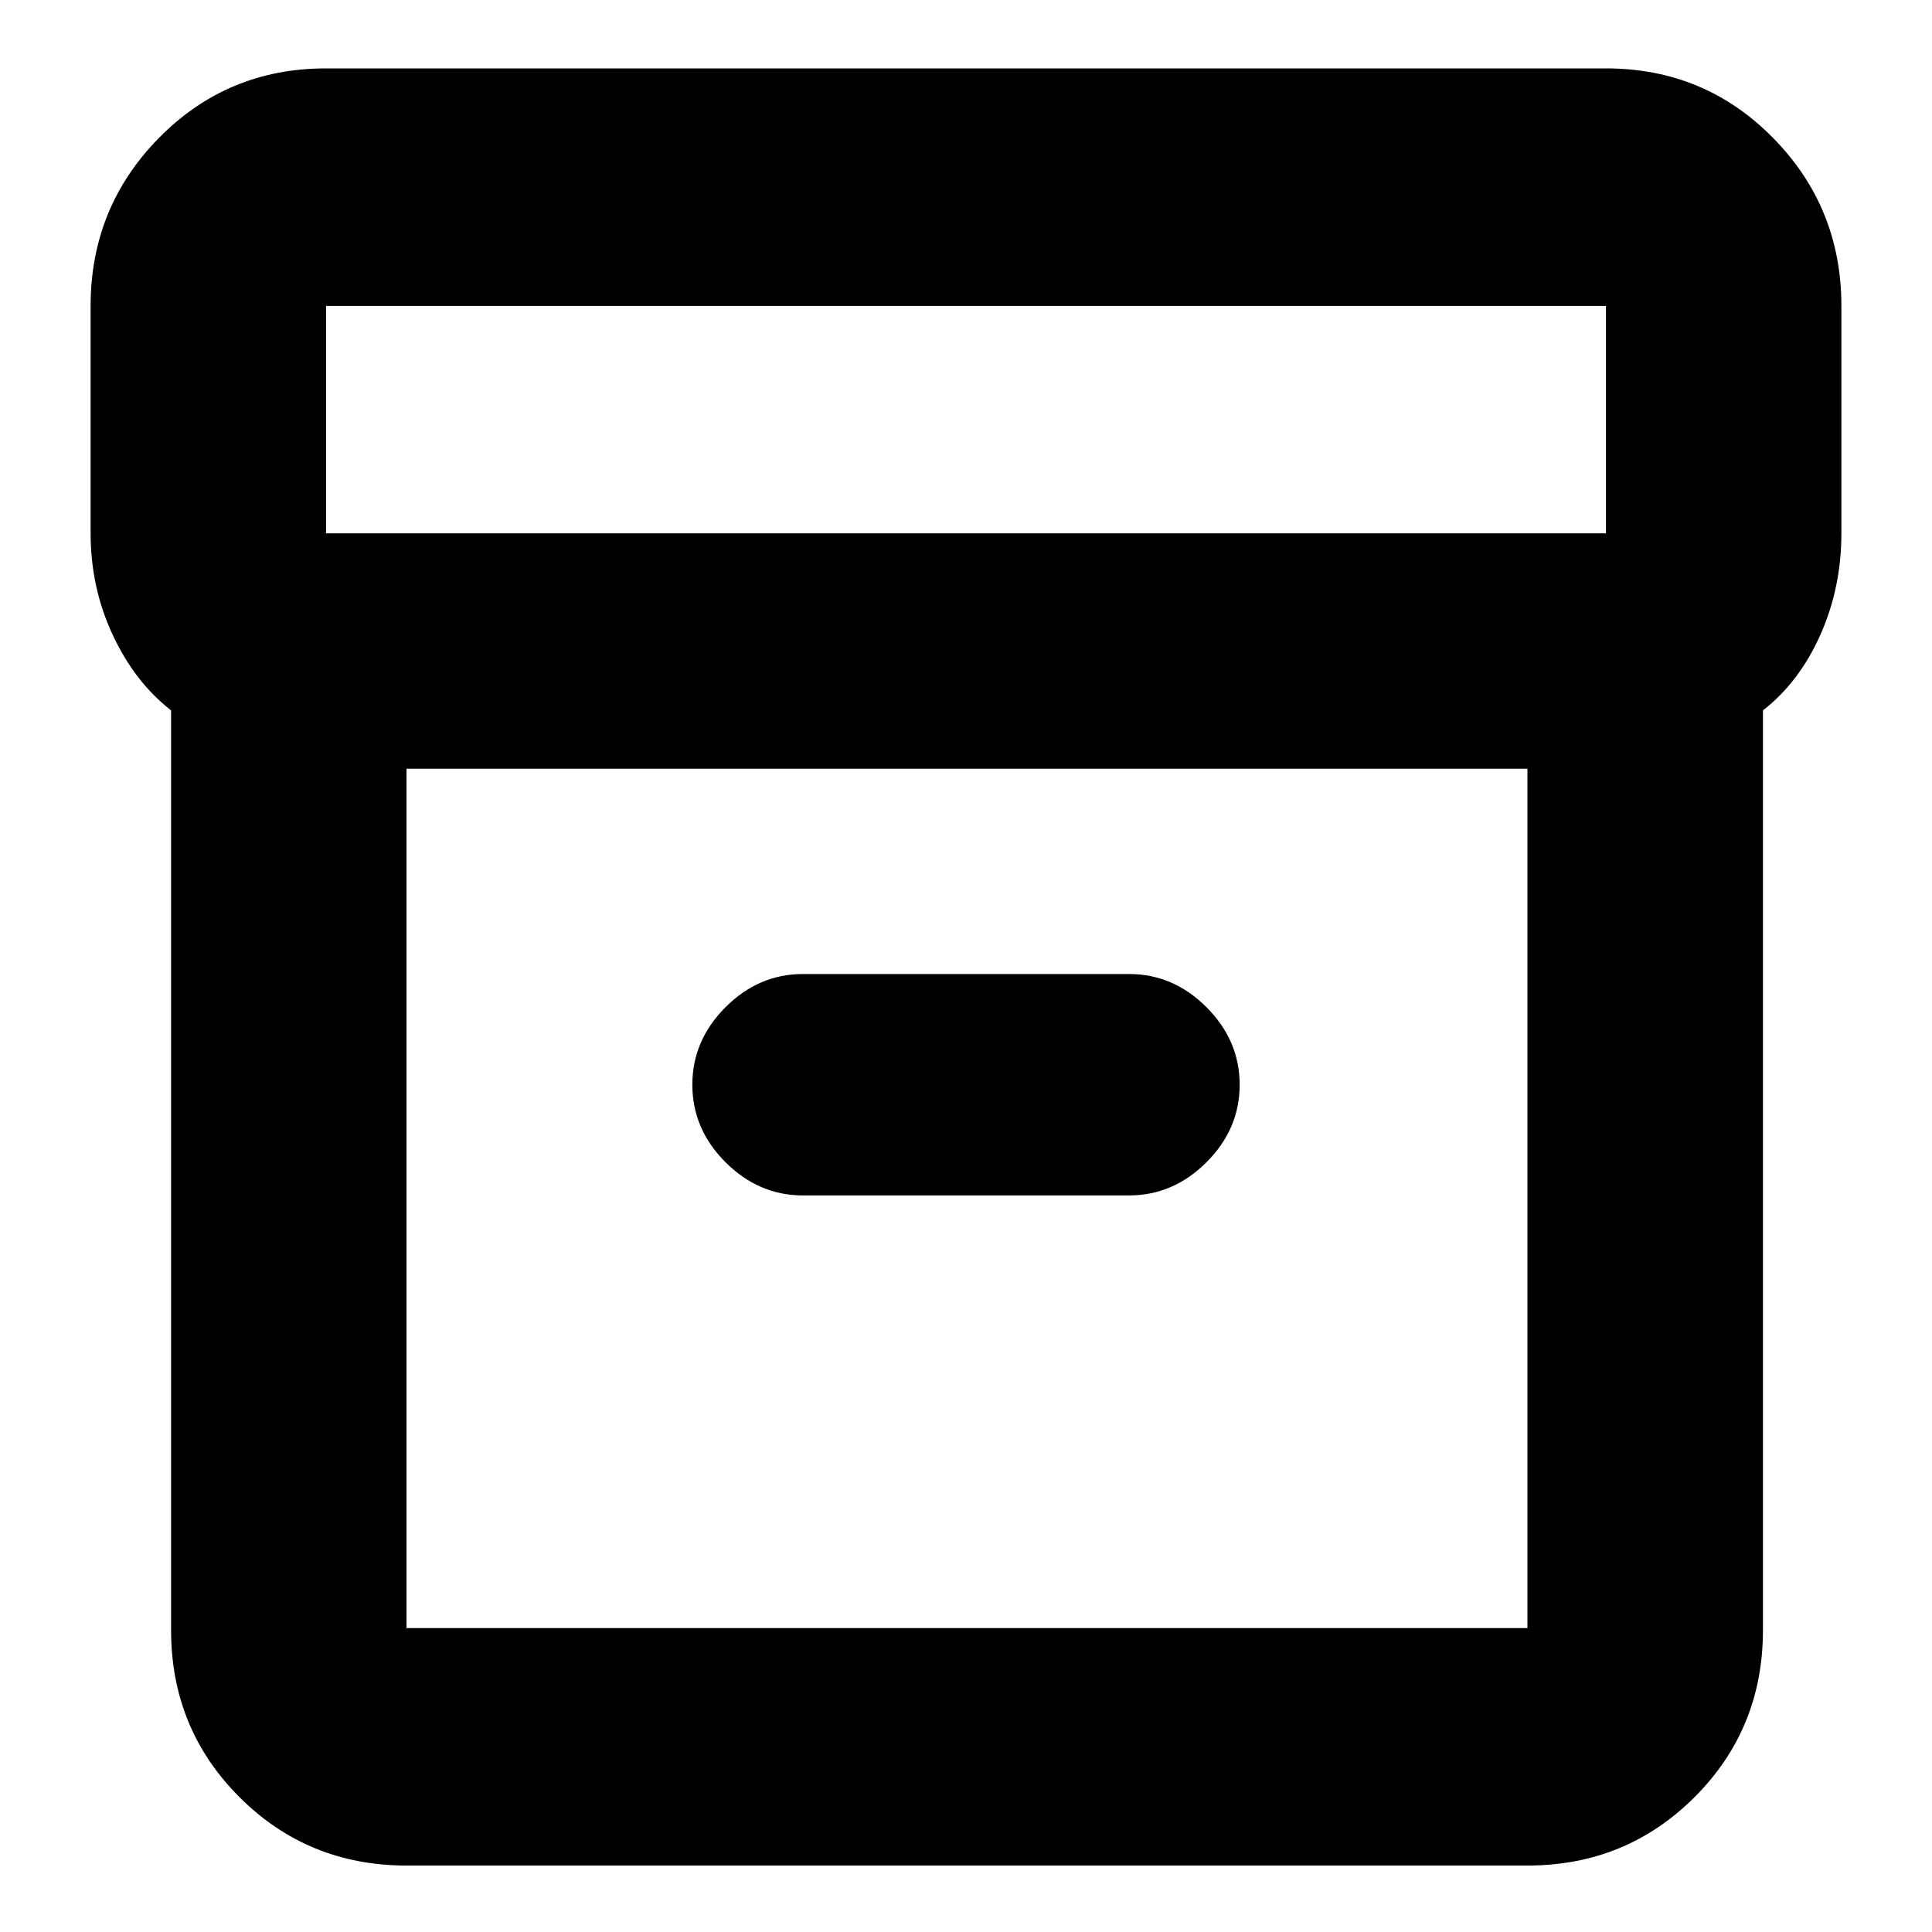 <svg xmlns="http://www.w3.org/2000/svg" height="20" width="20"><path d="M4.208 19.312q-1.02 0-1.729-.708-.708-.708-.708-1.729V7.354q-.375-.292-.604-.781-.229-.49-.229-1.052V3.167q0-1.021.708-1.74.708-.719 1.729-.719h13.25q1.021 0 1.729.719.708.719.708 1.74v2.354q0 .562-.218 1.052-.219.489-.594.781v9.521q0 1.021-.708 1.729-.709.708-1.73.708Zm0-11.354v8.896h11.604V7.958Zm12.417-2.437V3.167H3.375v2.354Zm-8.313 6.854h3.376q.458 0 .802-.344.343-.343.343-.802 0-.458-.343-.802-.344-.344-.802-.344H8.312q-.458 0-.802.344-.343.344-.343.802 0 .459.343.802.344.344.802.344Zm-4.104 4.521V7.958v8.938Z"/></svg>